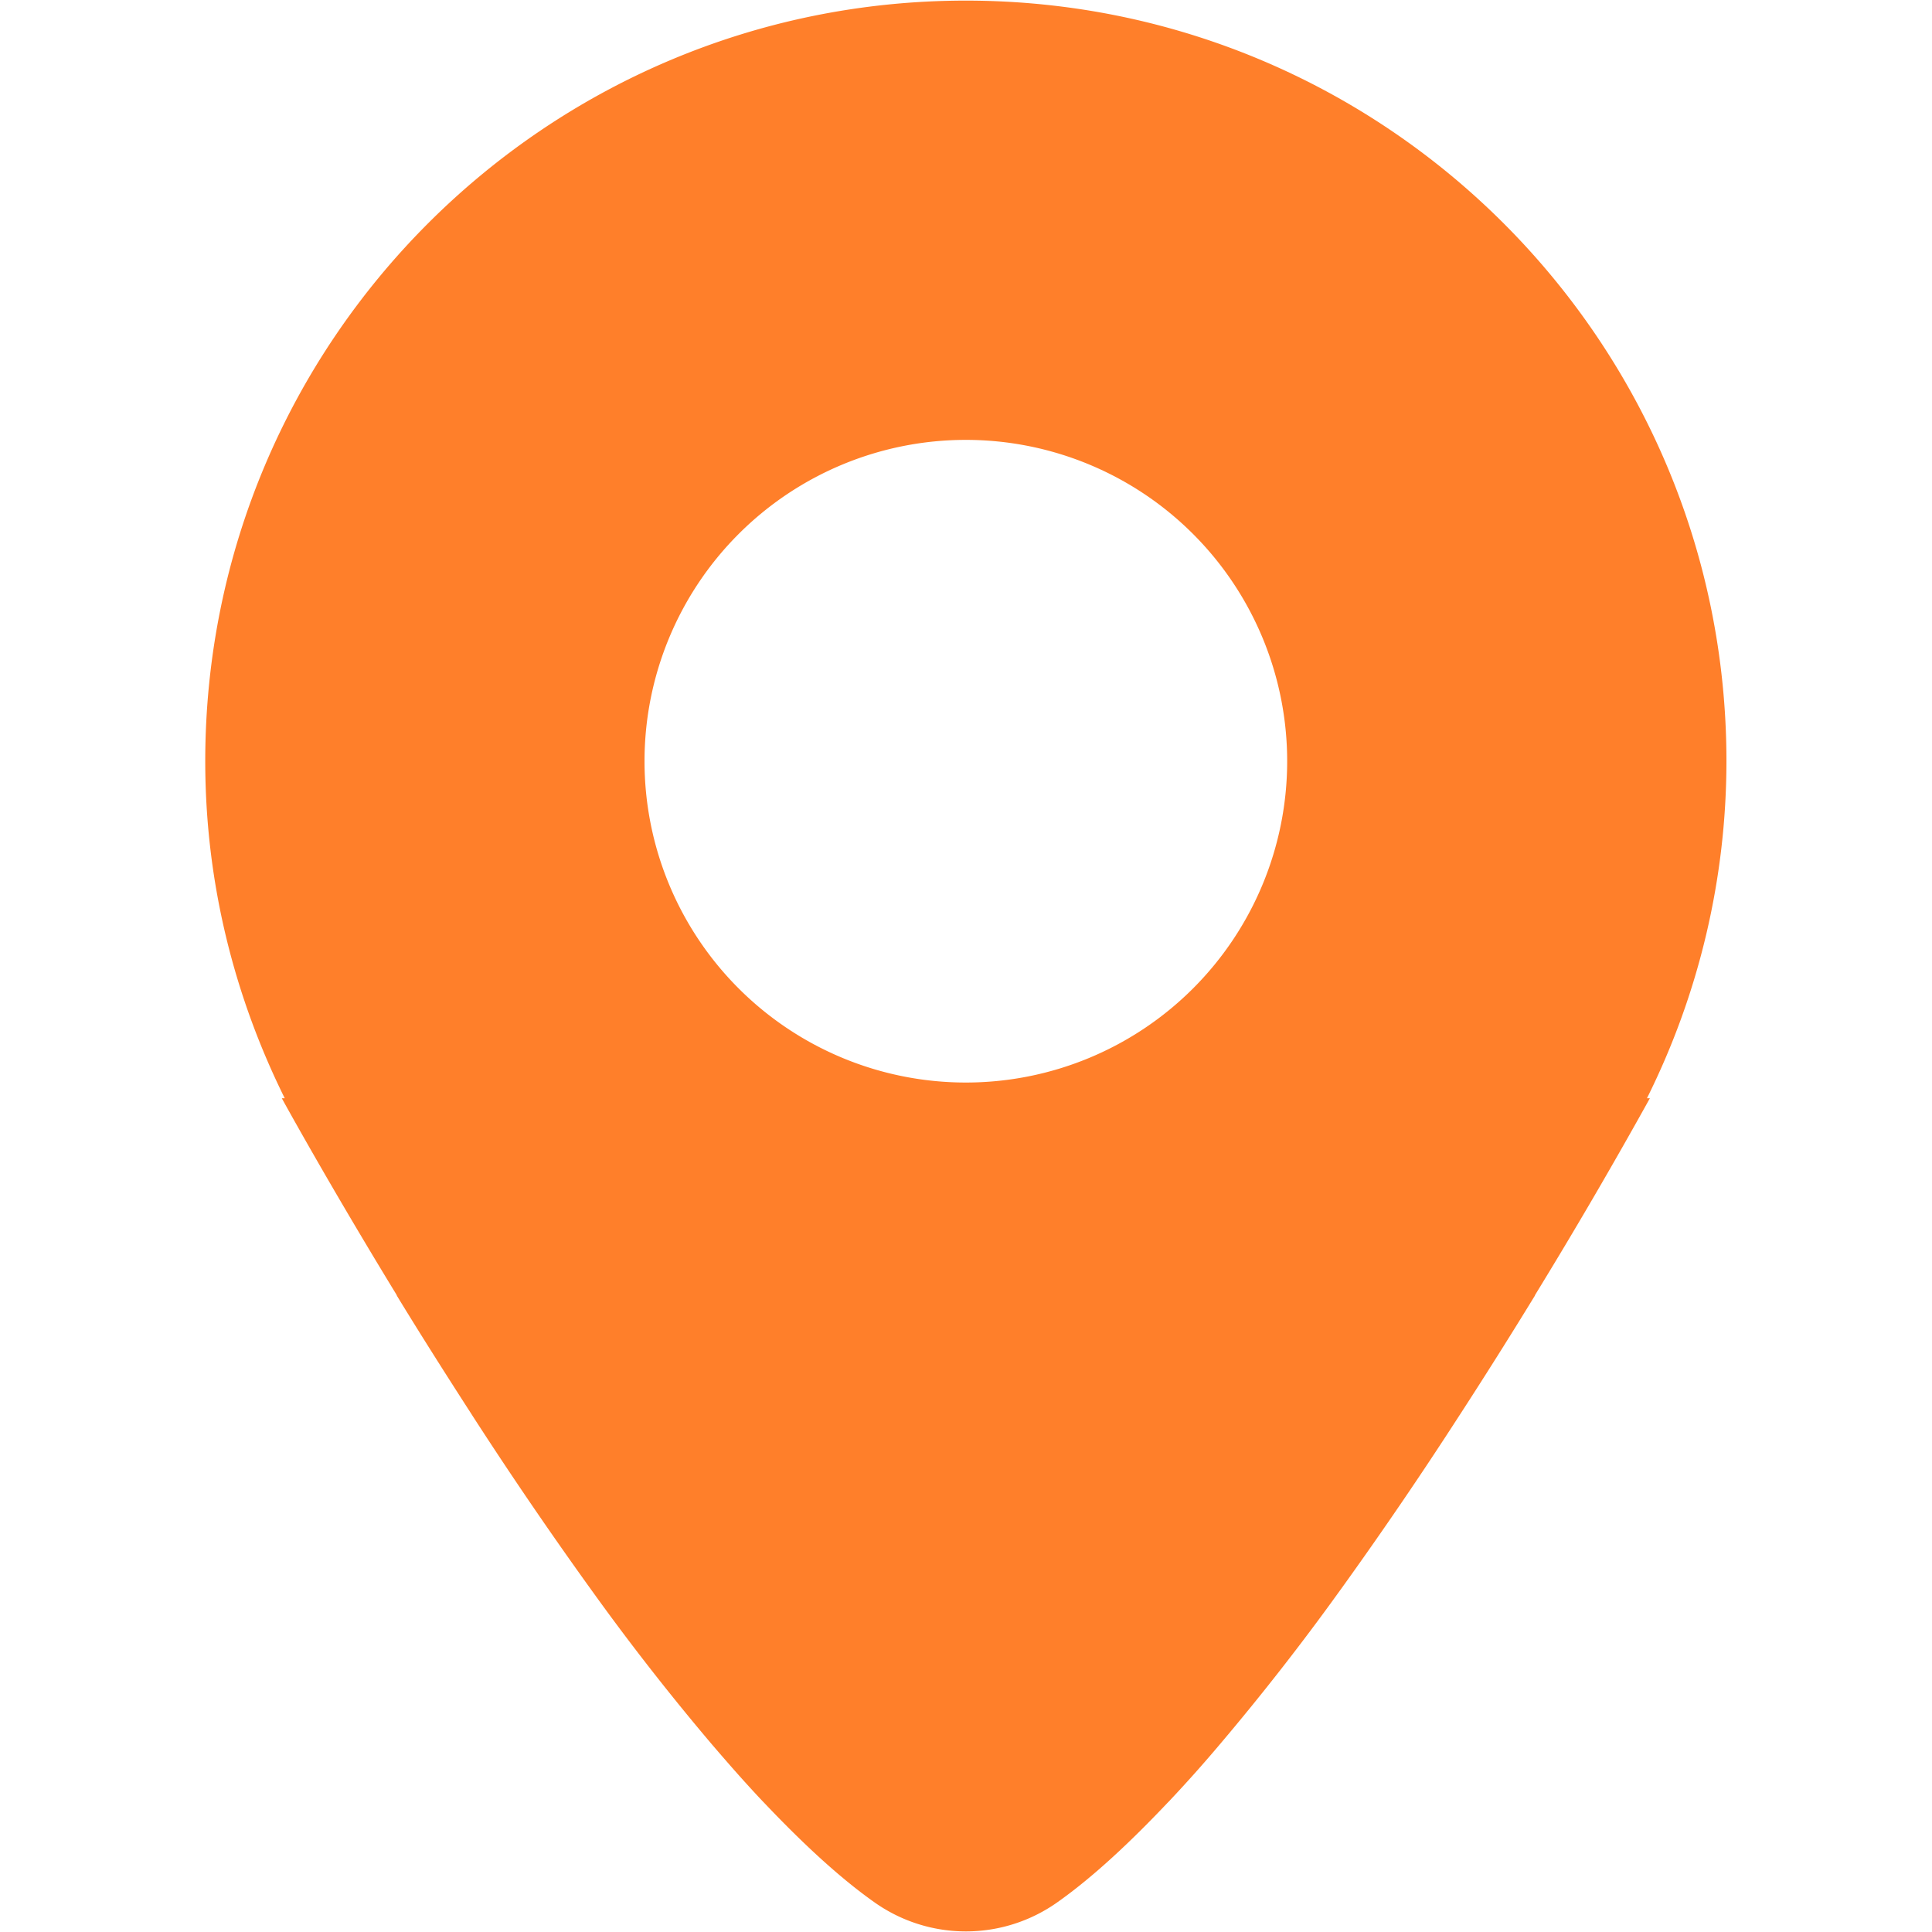 <?xml version="1.0" standalone="no"?><!DOCTYPE svg PUBLIC "-//W3C//DTD SVG 1.1//EN" "http://www.w3.org/Graphics/SVG/1.1/DTD/svg11.dtd"><svg t="1514276985245" class="icon" style="" viewBox="0 0 1024 1024" version="1.1" xmlns="http://www.w3.org/2000/svg" p-id="21173" xmlns:xlink="http://www.w3.org/1999/xlink" width="200" height="200"><defs><style type="text/css"></style></defs><path d="M915.05 403.456C915.05 180.809 734.566 0.325 511.919 0.325S108.788 180.809 108.788 403.456c0 64.236 15.409 124.733 42.13 178.631h-1.56s24.023 43.918 60.79 104.123l0.293 0.683c11.735 19.245 25.096 40.375 39.075 62.025l1.008 1.593a2203.843 2203.843 0 0 0 60.985 89.527l2.926 4.063a1281.788 1281.788 0 0 0 62.805 80.36c2.438 2.828 4.844 5.656 7.282 8.42a714.199 714.199 0 0 0 19.862 22.008h0.033c20.09 21.228 39.92 39.822 58.742 53.15a83.838 83.838 0 0 0 97.556 0c18.822-13.328 38.652-31.923 58.709-53.15h0.065l0.455-0.52a723.367 723.367 0 0 0 26.526-29.745 1295.246 1295.246 0 0 0 63.13-80.782l2.536-3.511a2195.489 2195.489 0 0 0 61.18-89.819l1.04-1.593a2853.872 2853.872 0 0 0 39.042-61.993c0.163-0.26 0.195-0.488 0.325-0.715a2768.473 2768.473 0 0 0 60.757-104.123h-1.56a400.823 400.823 0 0 0 42.13-178.631zM511.919 233.147a170.309 170.309 0 1 1 0 340.618 170.309 170.309 0 0 1 0-340.618z" p-id="21174" fill="#FF7F2A"></path></svg>